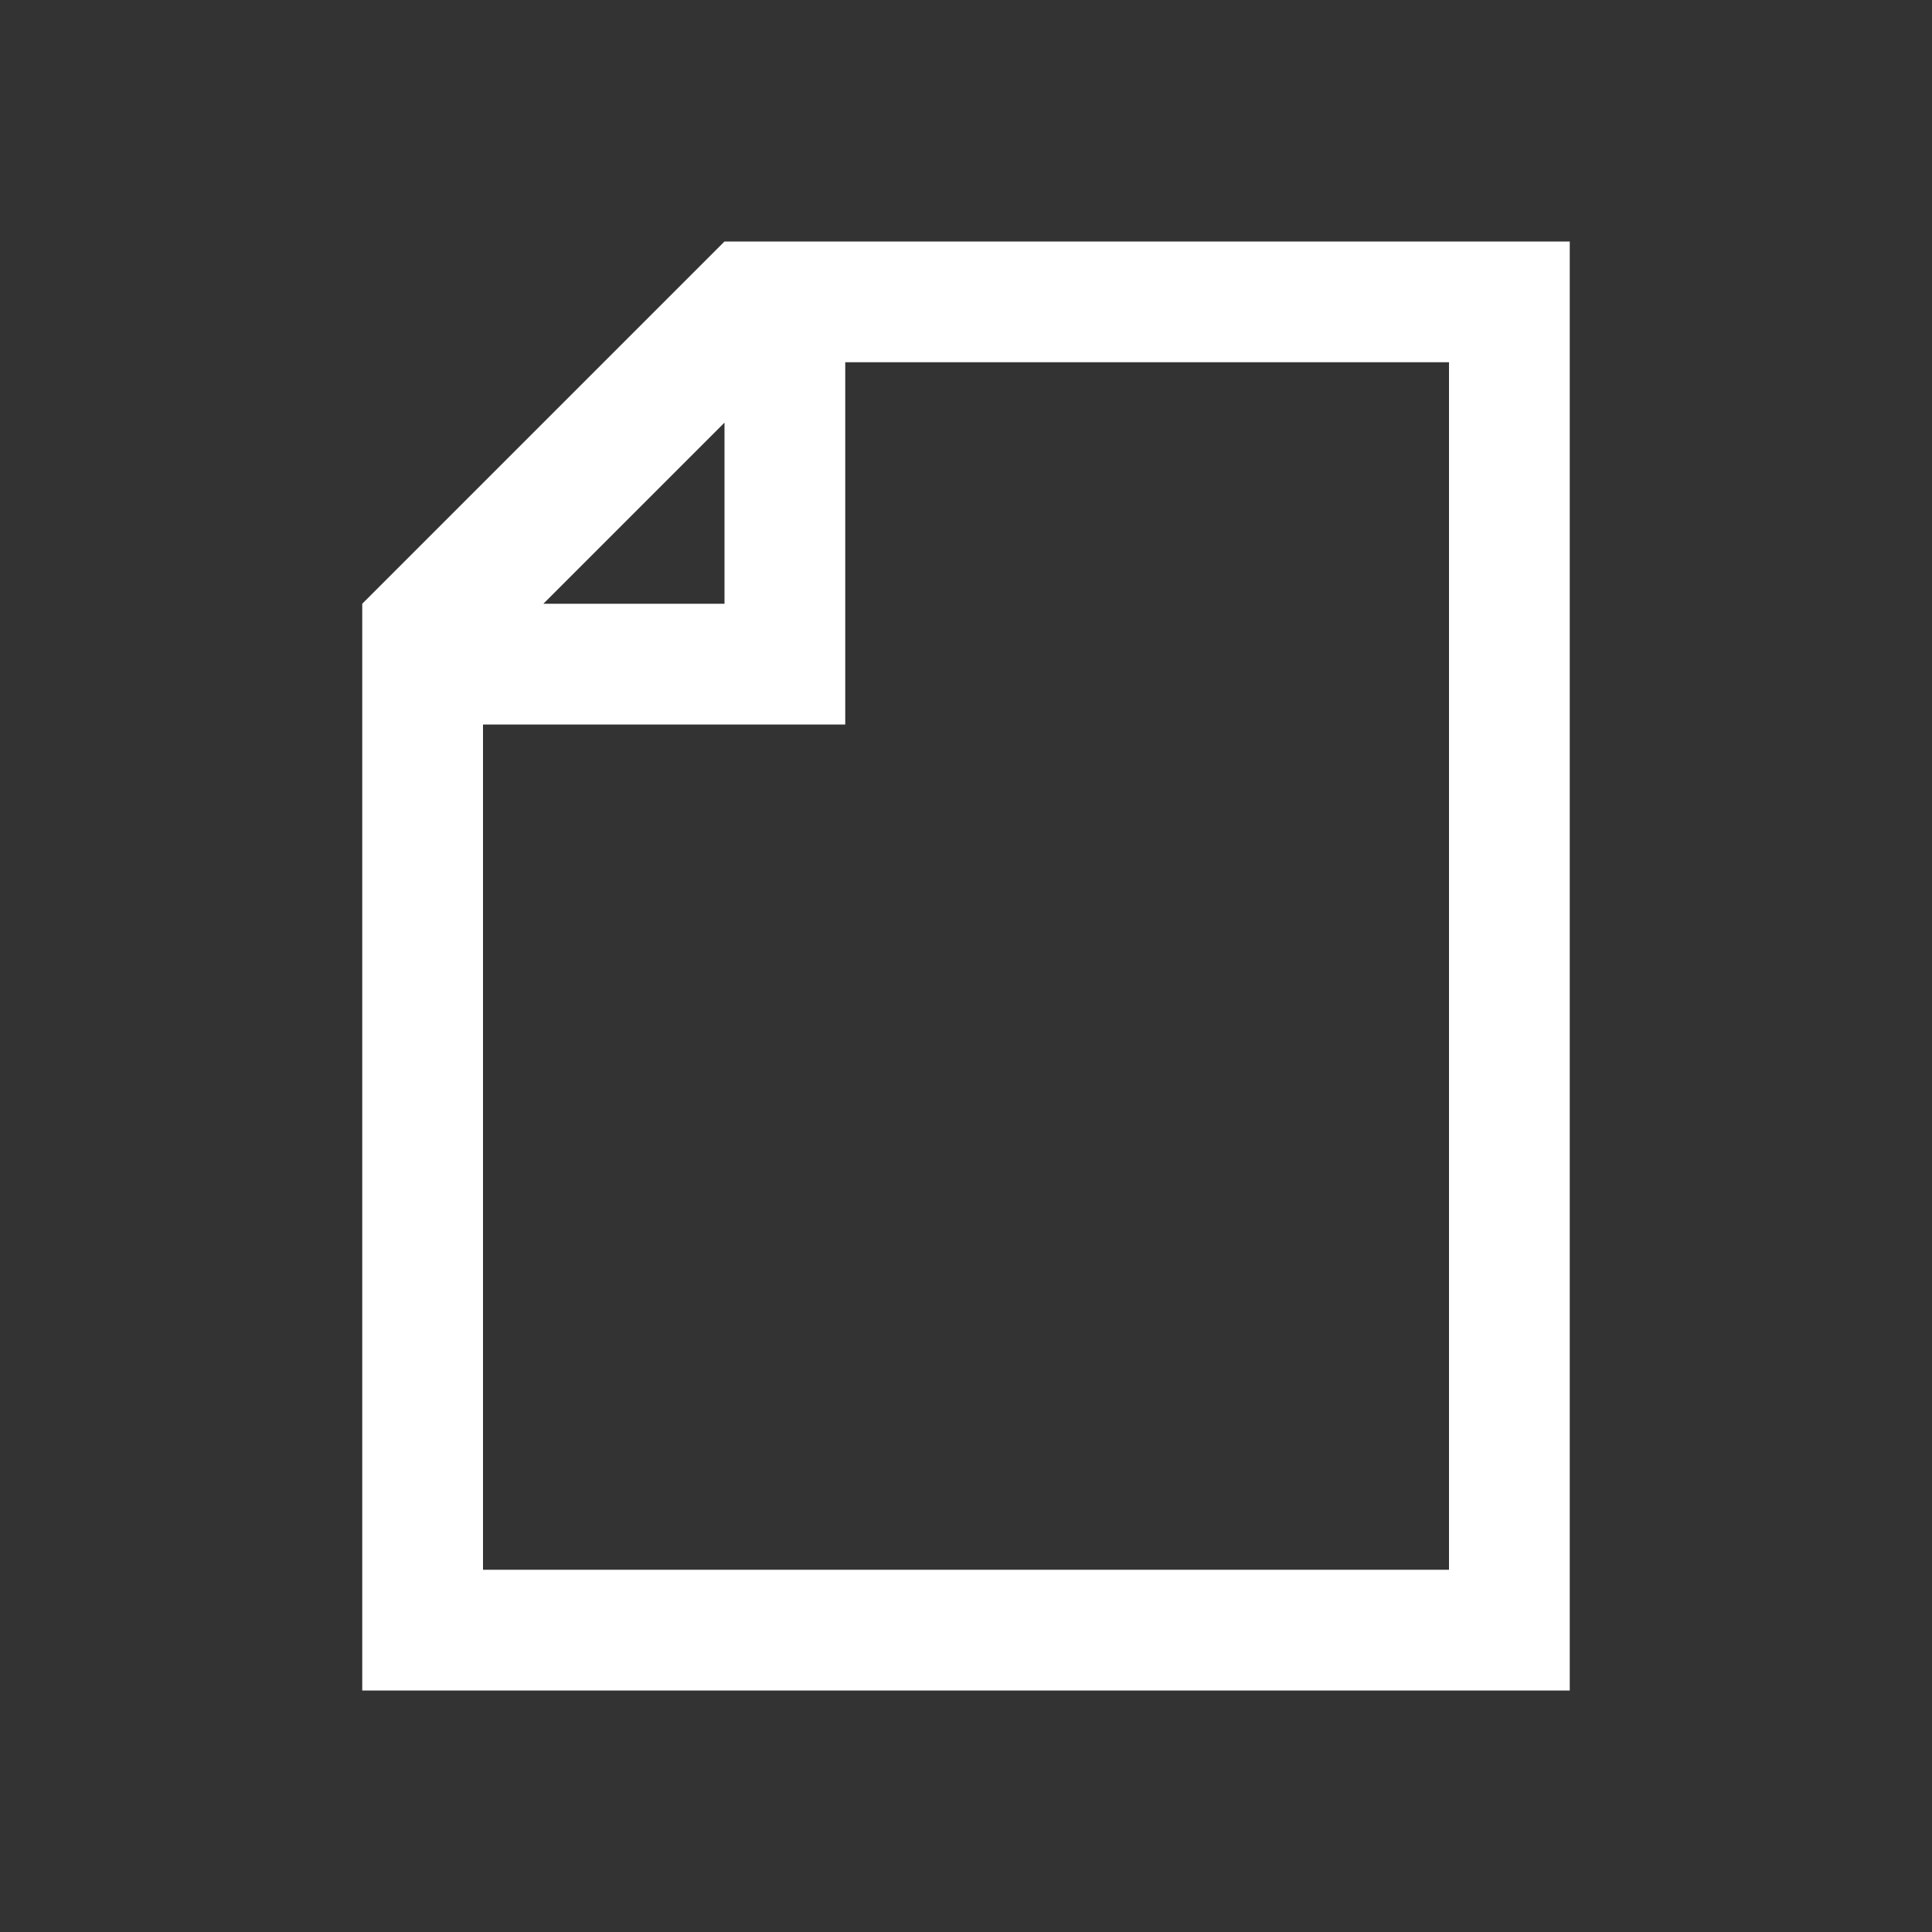 <svg width="20" height="20" viewBox="0 0 20 20" fill="none" xmlns="http://www.w3.org/2000/svg">
<rect x="0" y="0" width="20" height="20" fill="#333333" stroke="none"/>
<g clip-path="url(#clip0_397_94476)">
<path d="M16.25 2.5V17.5H3.75V6.25L7.5 2.5H16.25ZM5 16.25H15V3.75H8.75V7.5H5V16.25ZM7.5 6.25V4.375L5.625 6.25H7.5Z" fill="white"/>
</g>
<defs>
<clipPath id="clip0_397_94476">
<rect width="20" height="20" fill="white"/>
</clipPath>
</defs>
</svg>
